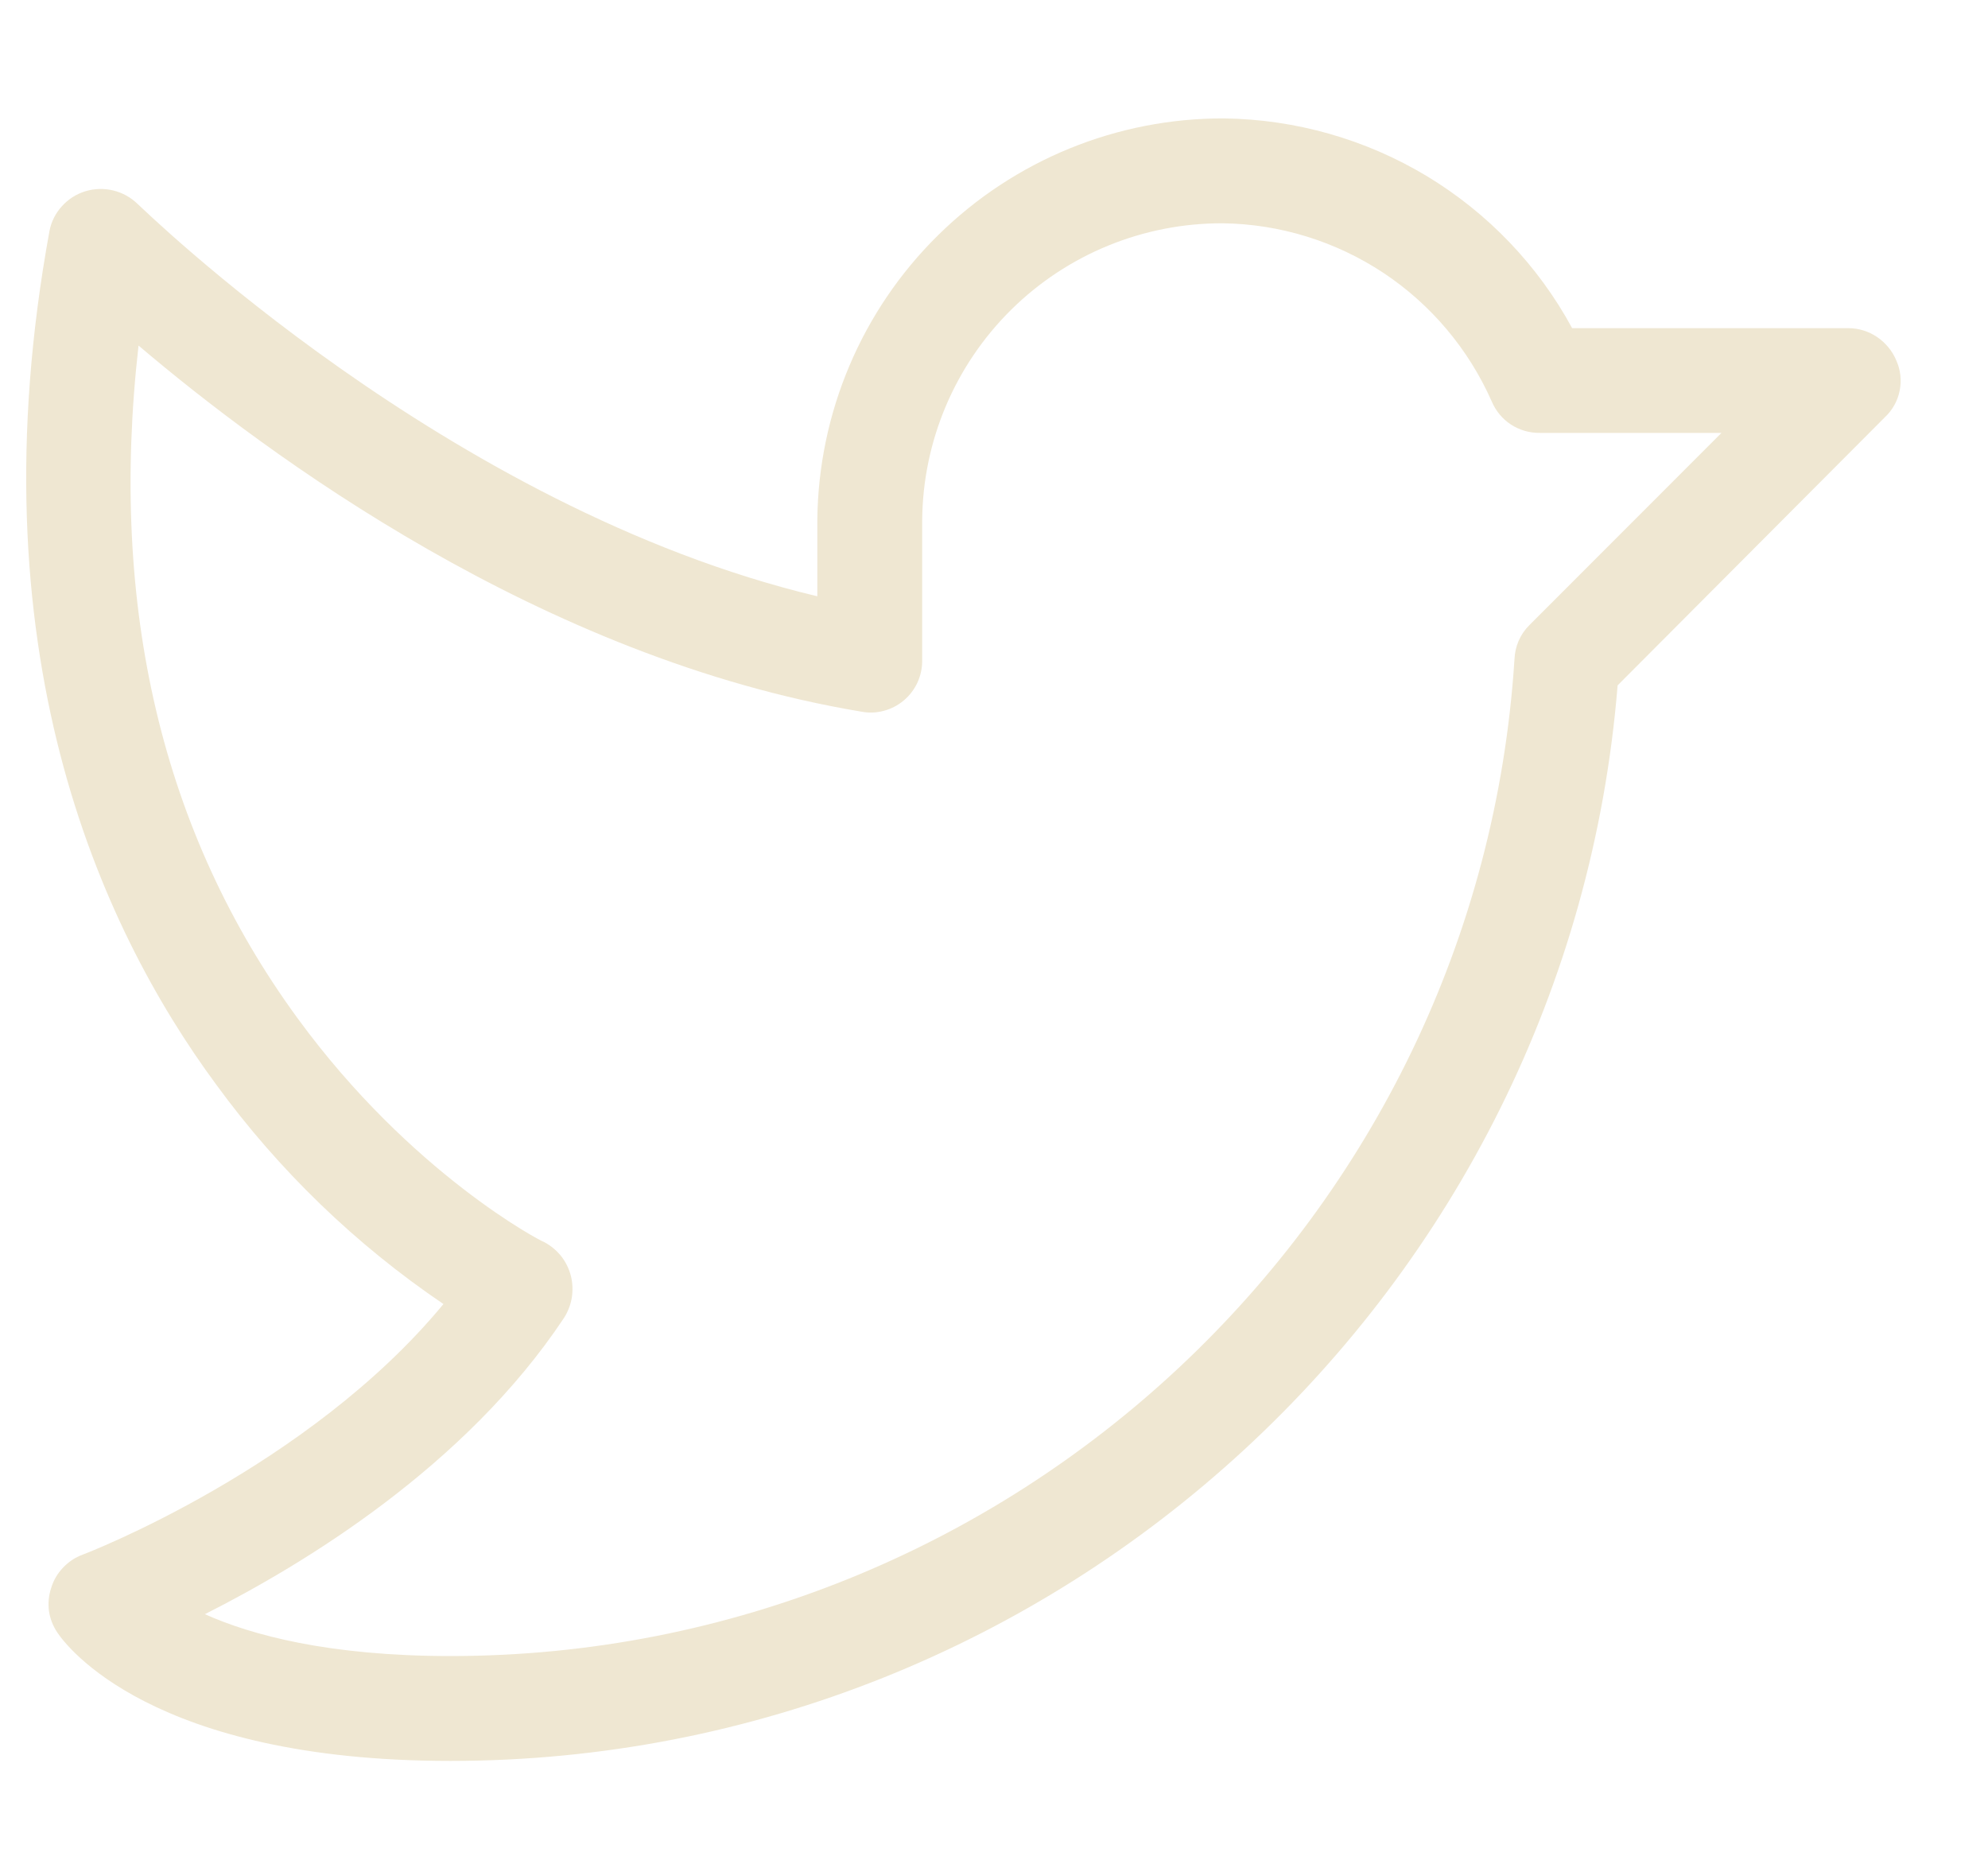 <svg width="16" height="15" viewBox="0 0 16 15" fill="none" xmlns="http://www.w3.org/2000/svg">
<path d="M15.262 2.901C15.23 2.824 15.176 2.759 15.107 2.712C15.039 2.666 14.958 2.641 14.875 2.641H12.653C12.379 2.136 11.975 1.714 11.483 1.417C10.991 1.121 10.429 0.961 9.855 0.953C8.992 0.949 8.163 1.288 7.549 1.894C6.934 2.5 6.586 3.325 6.578 4.187V4.799C3.597 4.089 1.136 1.663 1.108 1.642C1.054 1.589 0.986 1.551 0.912 1.533C0.838 1.515 0.76 1.517 0.688 1.539C0.615 1.561 0.549 1.603 0.498 1.66C0.447 1.716 0.412 1.785 0.398 1.86C-0.214 5.207 0.791 7.443 1.741 8.73C2.244 9.419 2.862 10.016 3.569 10.495C2.479 11.816 0.686 12.505 0.665 12.512C0.605 12.534 0.551 12.57 0.507 12.617C0.463 12.663 0.43 12.719 0.412 12.78C0.392 12.839 0.386 12.902 0.394 12.965C0.403 13.027 0.426 13.086 0.461 13.138C0.531 13.244 1.22 14.172 3.625 14.172C8.526 14.172 12.625 10.382 13.019 5.516L15.17 3.358C15.231 3.301 15.273 3.226 15.289 3.144C15.306 3.062 15.296 2.977 15.262 2.901ZM12.309 5.031C12.235 5.104 12.193 5.202 12.189 5.305C11.901 9.805 8.139 13.328 3.625 13.328C2.648 13.328 2.022 13.159 1.649 12.991C2.444 12.59 3.745 11.802 4.539 10.607C4.571 10.557 4.592 10.502 4.602 10.444C4.611 10.386 4.609 10.327 4.595 10.27C4.58 10.211 4.553 10.156 4.516 10.109C4.478 10.062 4.431 10.023 4.377 9.995C4.363 9.995 3.309 9.447 2.395 8.195C1.305 6.705 0.876 4.884 1.115 2.781C2.141 3.653 4.356 5.298 6.93 5.727C6.99 5.739 7.053 5.737 7.112 5.721C7.172 5.705 7.227 5.677 7.274 5.637C7.322 5.597 7.359 5.547 7.385 5.491C7.41 5.435 7.423 5.374 7.422 5.312V4.187C7.427 3.55 7.685 2.941 8.138 2.493C8.591 2.045 9.203 1.795 9.841 1.797C10.301 1.803 10.75 1.942 11.134 2.196C11.518 2.451 11.82 2.81 12.006 3.231C12.038 3.307 12.092 3.372 12.161 3.417C12.23 3.462 12.311 3.485 12.393 3.484H13.855L12.309 5.031Z" fill="#EFE7D2"/>
</svg>
